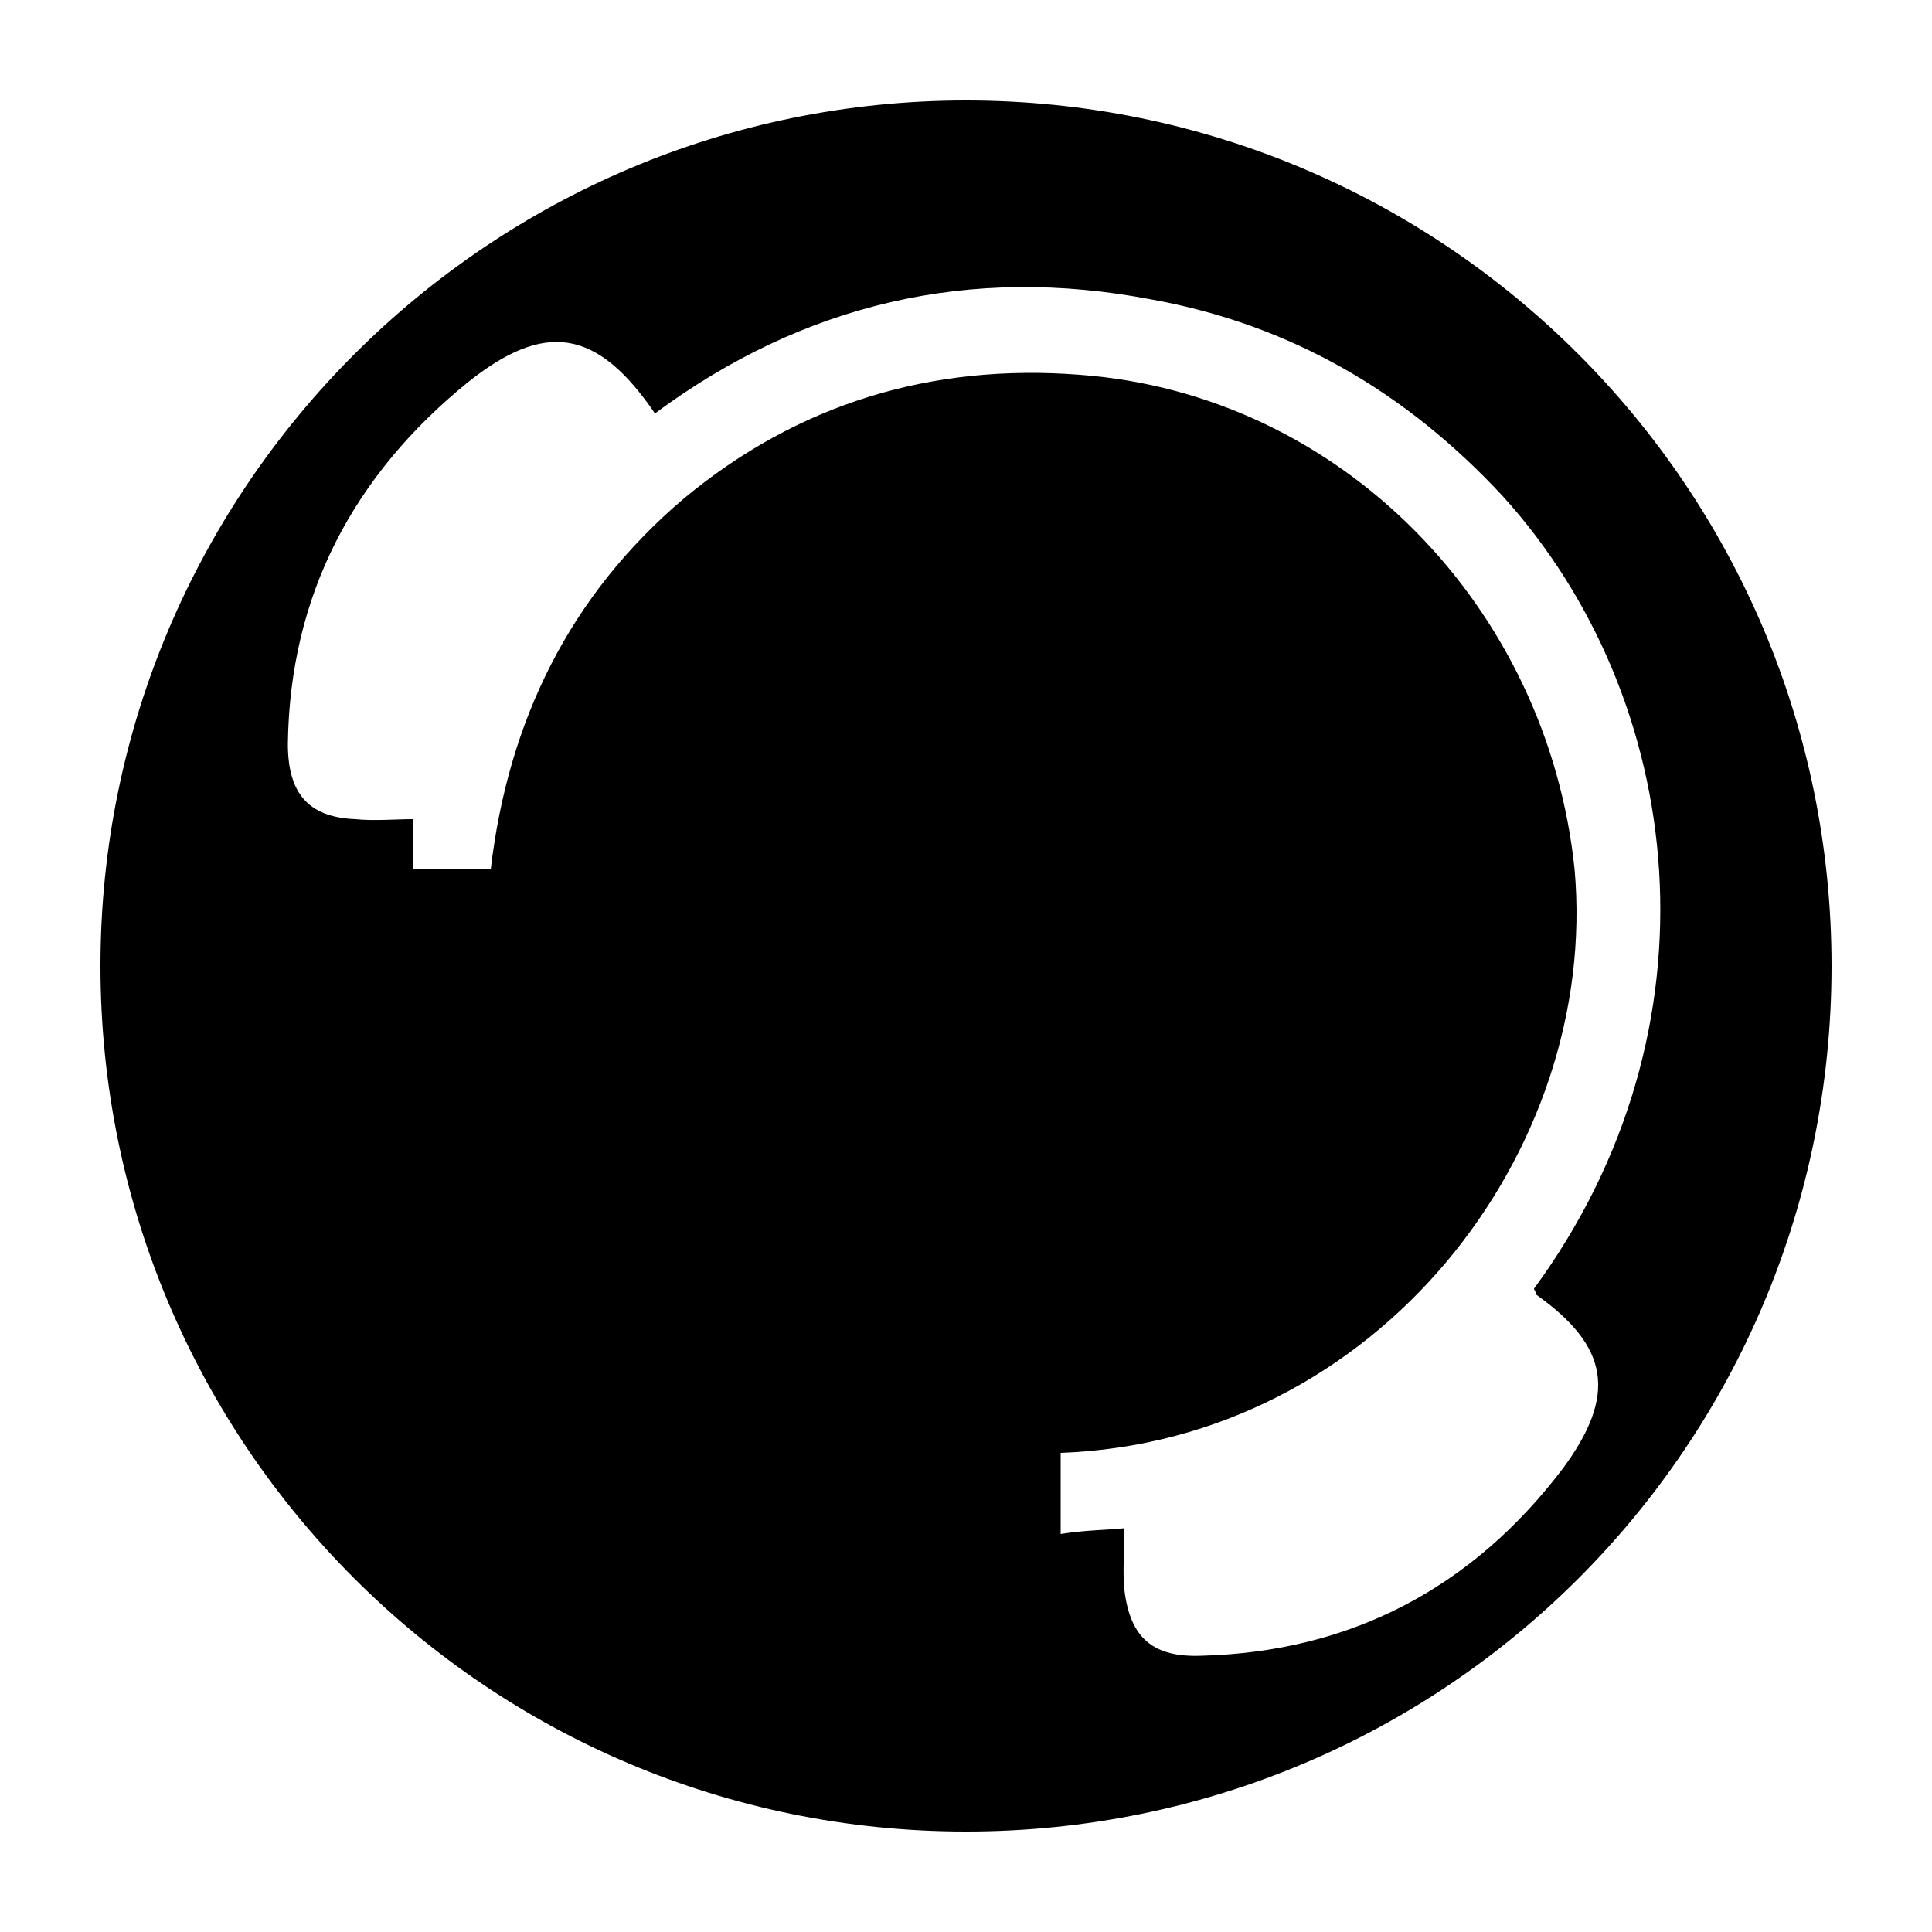 <?xml version="1.0" encoding="utf-8"?>
<!-- Generator: Adobe Illustrator 19.1.0, SVG Export Plug-In . SVG Version: 6.00 Build 0)  -->
<svg version="1.1" id="Warstwa_1" xmlns="http://www.w3.org/2000/svg" xmlns:xlink="http://www.w3.org/1999/xlink" x="0px" y="0px"
	 viewBox="0 0 100 100" style="enable-background:new 0 0 100 100;" xml:space="preserve">
<path d="M50,5.2C25.3,5.2,5.2,25.3,5.2,50s20,44.8,44.8,44.8s44.8-20,44.8-44.8S74.7,5.2,50,5.2z M80.9,76c-4.7,6.2-11,9.5-18.7,9.7
	c-2.5,0.1-3.7-0.9-4-3.4c-0.1-1,0-2,0-3.2c-1,0.1-2.1,0.1-3.3,0.3c0-1.4,0-2.8,0-4.2C71.3,74.6,82.8,59.6,81.5,45
	c-1.4-13.6-12.1-24.6-25.6-25.6c-7.7-0.6-14.6,1.5-20.5,6.4c-5.9,5-9.1,11.5-10,19.2c-1.5,0-2.8,0-4,0c0-0.9,0-1.8,0-2.6
	c-1,0-2,0.1-3,0c-2.5-0.1-3.5-1.4-3.5-3.9c0.1-7.7,3.4-13.9,9.3-18.7c4-3.2,6.7-2.8,9.7,1.6c7.7-5.7,16.3-7.7,25.7-5.9
	c7.2,1.3,13.2,4.8,18.2,10.2c9.5,10.5,11.5,27.5,1.6,41c0,0.1,0.1,0.1,0.1,0.3C83.3,69.7,83.7,72.2,80.9,76z"/>
</svg>
